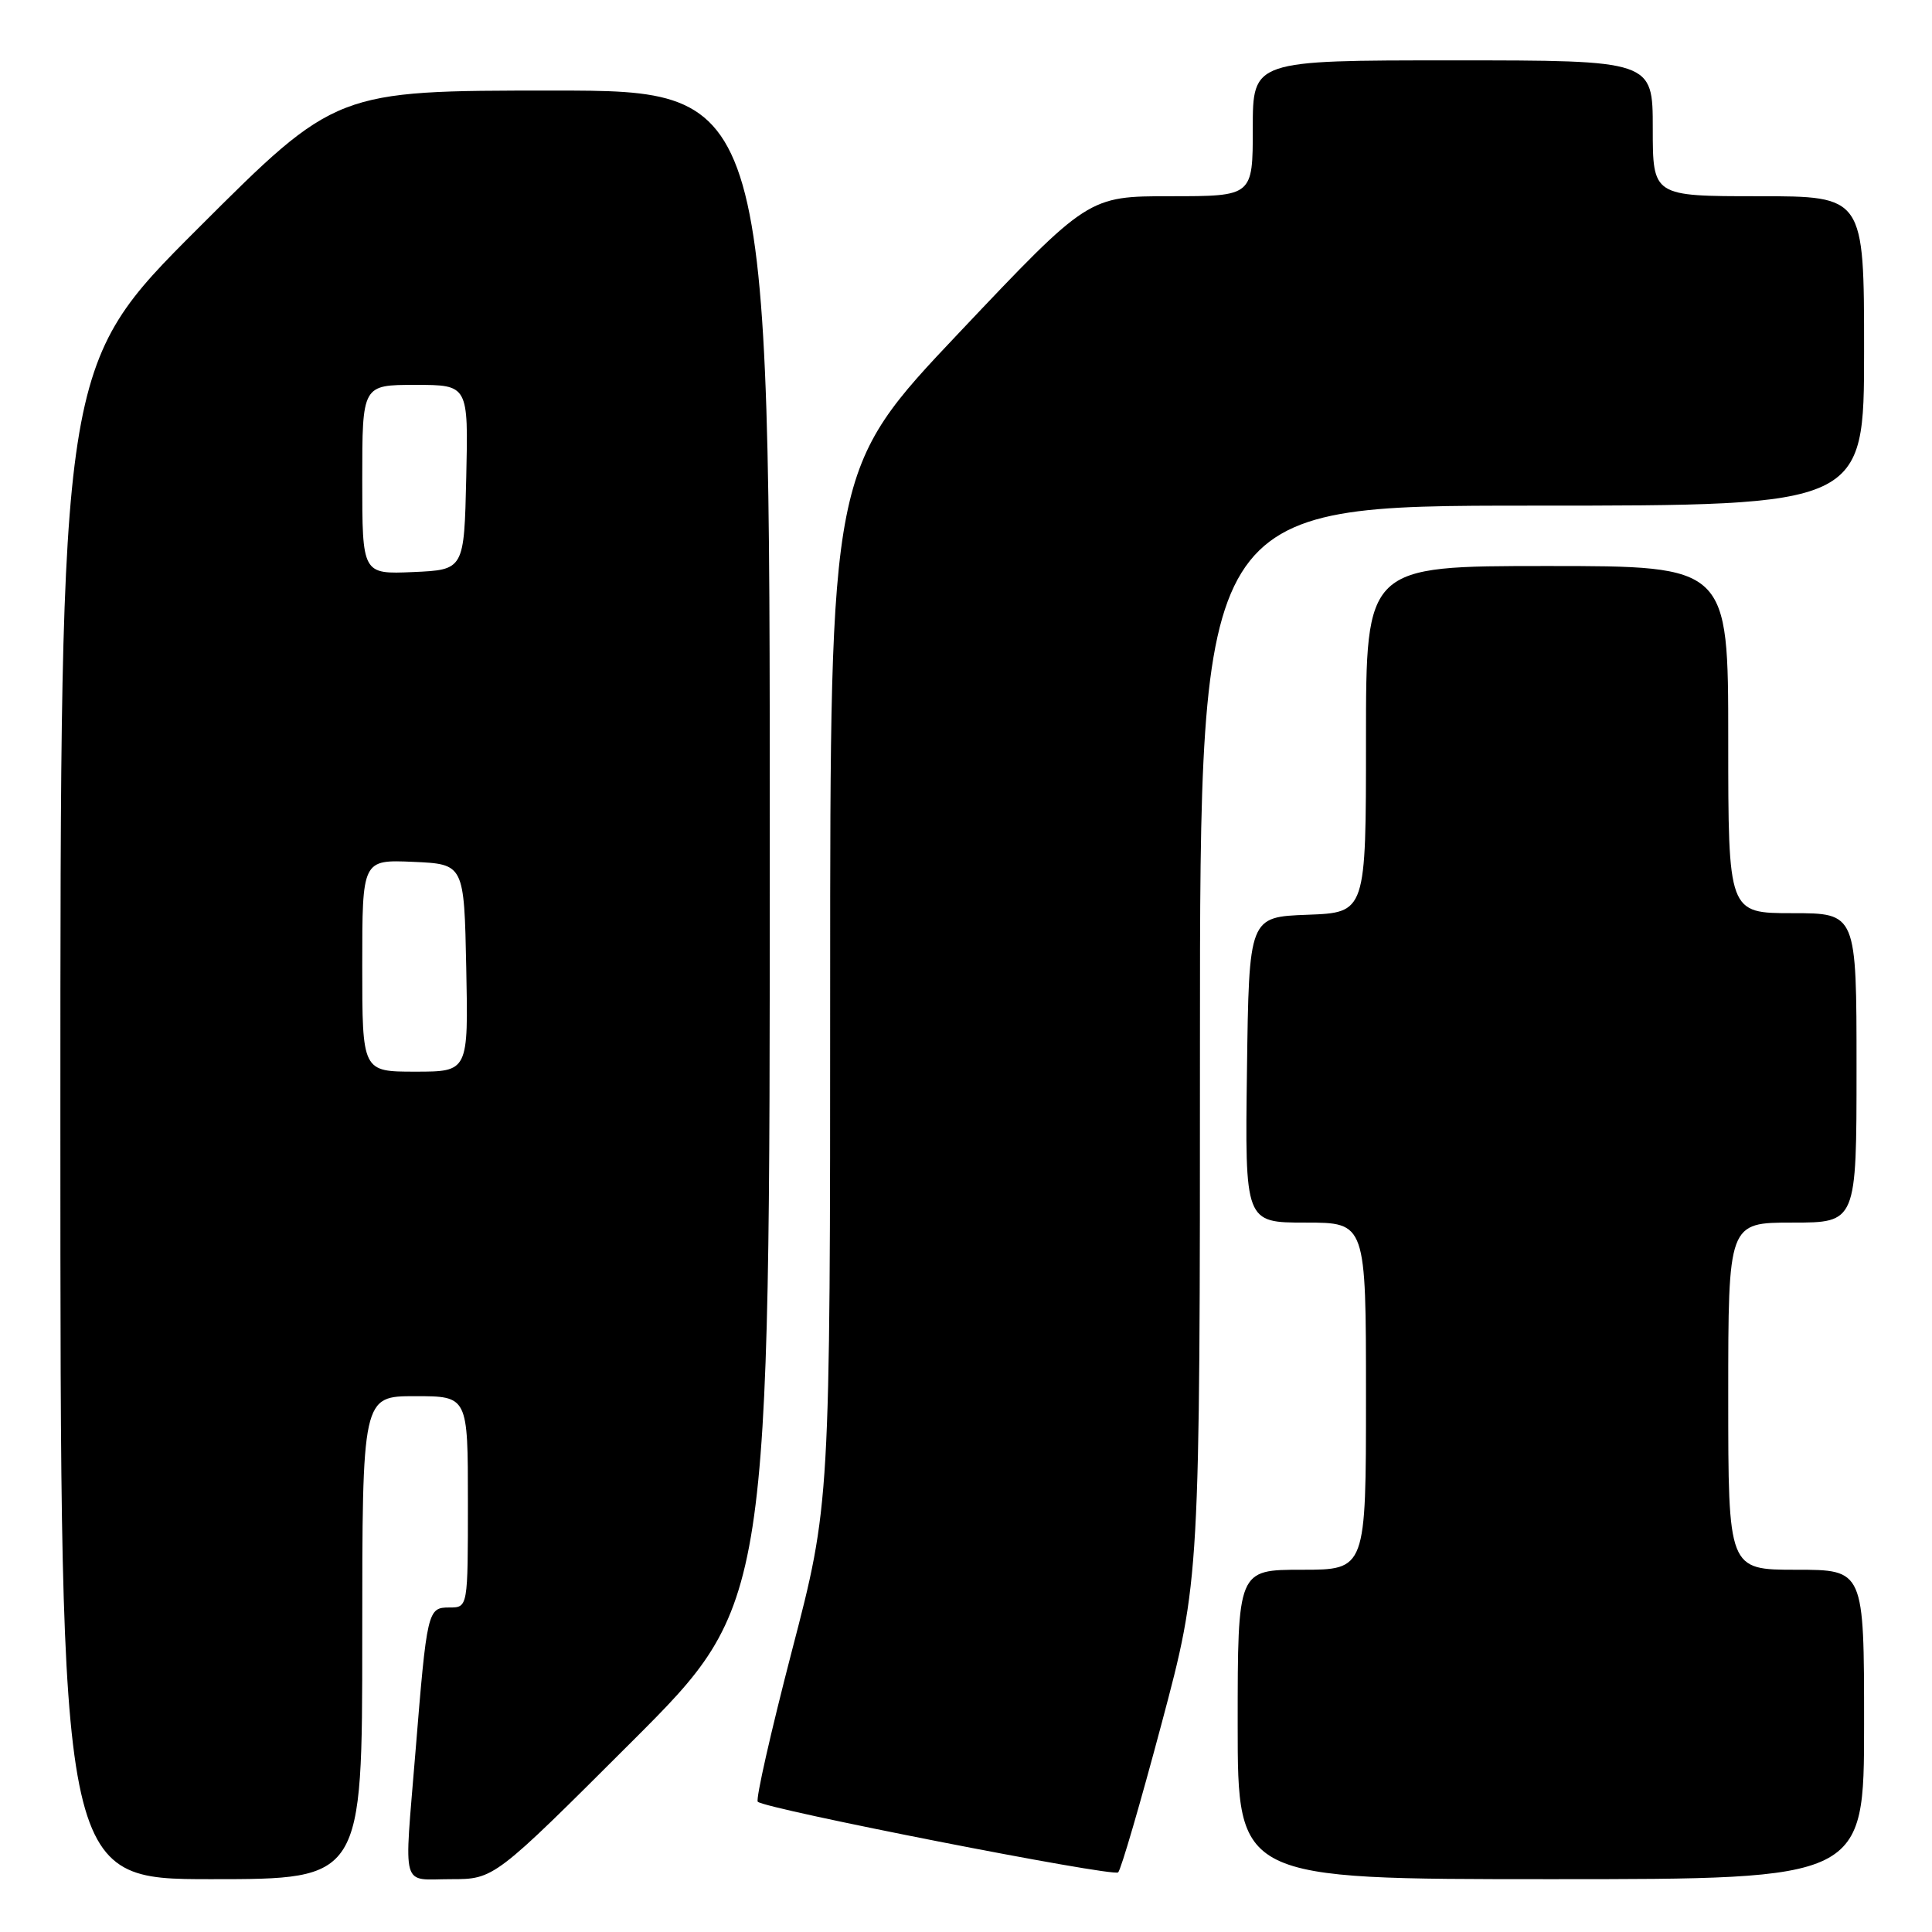 <?xml version="1.0" encoding="UTF-8" standalone="no"?>
<!DOCTYPE svg PUBLIC "-//W3C//DTD SVG 1.1//EN" "http://www.w3.org/Graphics/SVG/1.1/DTD/svg11.dtd" >
<svg xmlns="http://www.w3.org/2000/svg" xmlns:xlink="http://www.w3.org/1999/xlink" version="1.1" viewBox="0 0 256 256">
 <g >
 <path fill="currentColor"
d=" M 48.00 217.00 C 48.00 185.00 48.00 185.00 55.00 185.00 C 62.00 185.00 62.00 185.00 62.00 199.00 C 62.00 213.00 62.00 213.00 59.55 213.00 C 56.66 213.00 56.58 213.34 55.04 232.27 C 53.54 250.73 53.05 249.00 59.74 249.00 C 65.48 249.00 65.48 249.00 83.74 230.76 C 102.00 212.52 102.00 212.52 102.00 112.26 C 102.00 12.00 102.00 12.00 73.26 12.00 C 44.52 12.00 44.52 12.00 26.26 30.24 C 8.00 48.48 8.00 48.48 8.00 148.74 C 8.00 249.00 8.00 249.00 28.00 249.00 C 48.00 249.00 48.00 249.00 48.00 217.00 Z  M 153.91 228.41 C 159.00 209.31 159.00 209.31 159.00 138.16 C 159.00 67.00 159.00 67.00 203.00 67.00 C 247.00 67.00 247.00 67.00 247.00 46.50 C 247.00 26.00 247.00 26.00 233.00 26.00 C 219.00 26.00 219.00 26.00 219.00 17.00 C 219.00 8.00 219.00 8.00 192.50 8.00 C 166.00 8.00 166.00 8.00 166.00 17.00 C 166.00 26.00 166.00 26.00 155.10 26.00 C 144.20 26.00 144.20 26.00 127.10 44.07 C 110.00 62.14 110.00 62.14 110.00 130.72 C 110.00 199.30 110.00 199.30 104.93 218.75 C 102.15 229.45 100.11 238.45 100.41 238.74 C 101.36 239.69 147.47 248.73 148.16 248.10 C 148.53 247.77 151.11 238.91 153.91 228.41 Z  M 247.00 228.50 C 247.00 208.00 247.00 208.00 238.00 208.00 C 229.00 208.00 229.00 208.00 229.00 185.00 C 229.00 162.00 229.00 162.00 237.50 162.00 C 246.00 162.00 246.00 162.00 246.00 141.50 C 246.00 121.00 246.00 121.00 237.50 121.00 C 229.00 121.00 229.00 121.00 229.00 98.00 C 229.00 75.00 229.00 75.00 205.00 75.00 C 181.00 75.00 181.00 75.00 181.00 97.96 C 181.00 120.92 181.00 120.92 173.25 121.21 C 165.50 121.50 165.50 121.50 165.23 141.75 C 164.96 162.00 164.96 162.00 172.98 162.00 C 181.00 162.00 181.00 162.00 181.00 185.00 C 181.00 208.00 181.00 208.00 172.50 208.00 C 164.00 208.00 164.00 208.00 164.00 228.50 C 164.00 249.00 164.00 249.00 205.50 249.00 C 247.00 249.00 247.00 249.00 247.00 228.50 Z  M 48.00 127.95 C 48.00 113.91 48.00 113.91 54.75 114.20 C 61.50 114.50 61.50 114.50 61.78 128.25 C 62.06 142.00 62.06 142.00 55.03 142.00 C 48.00 142.00 48.00 142.00 48.00 127.95 Z  M 48.00 63.55 C 48.00 51.00 48.00 51.00 55.03 51.00 C 62.06 51.00 62.06 51.00 61.78 63.25 C 61.50 75.50 61.50 75.50 54.75 75.80 C 48.00 76.09 48.00 76.09 48.00 63.55 Z "/>
</g>
</svg>